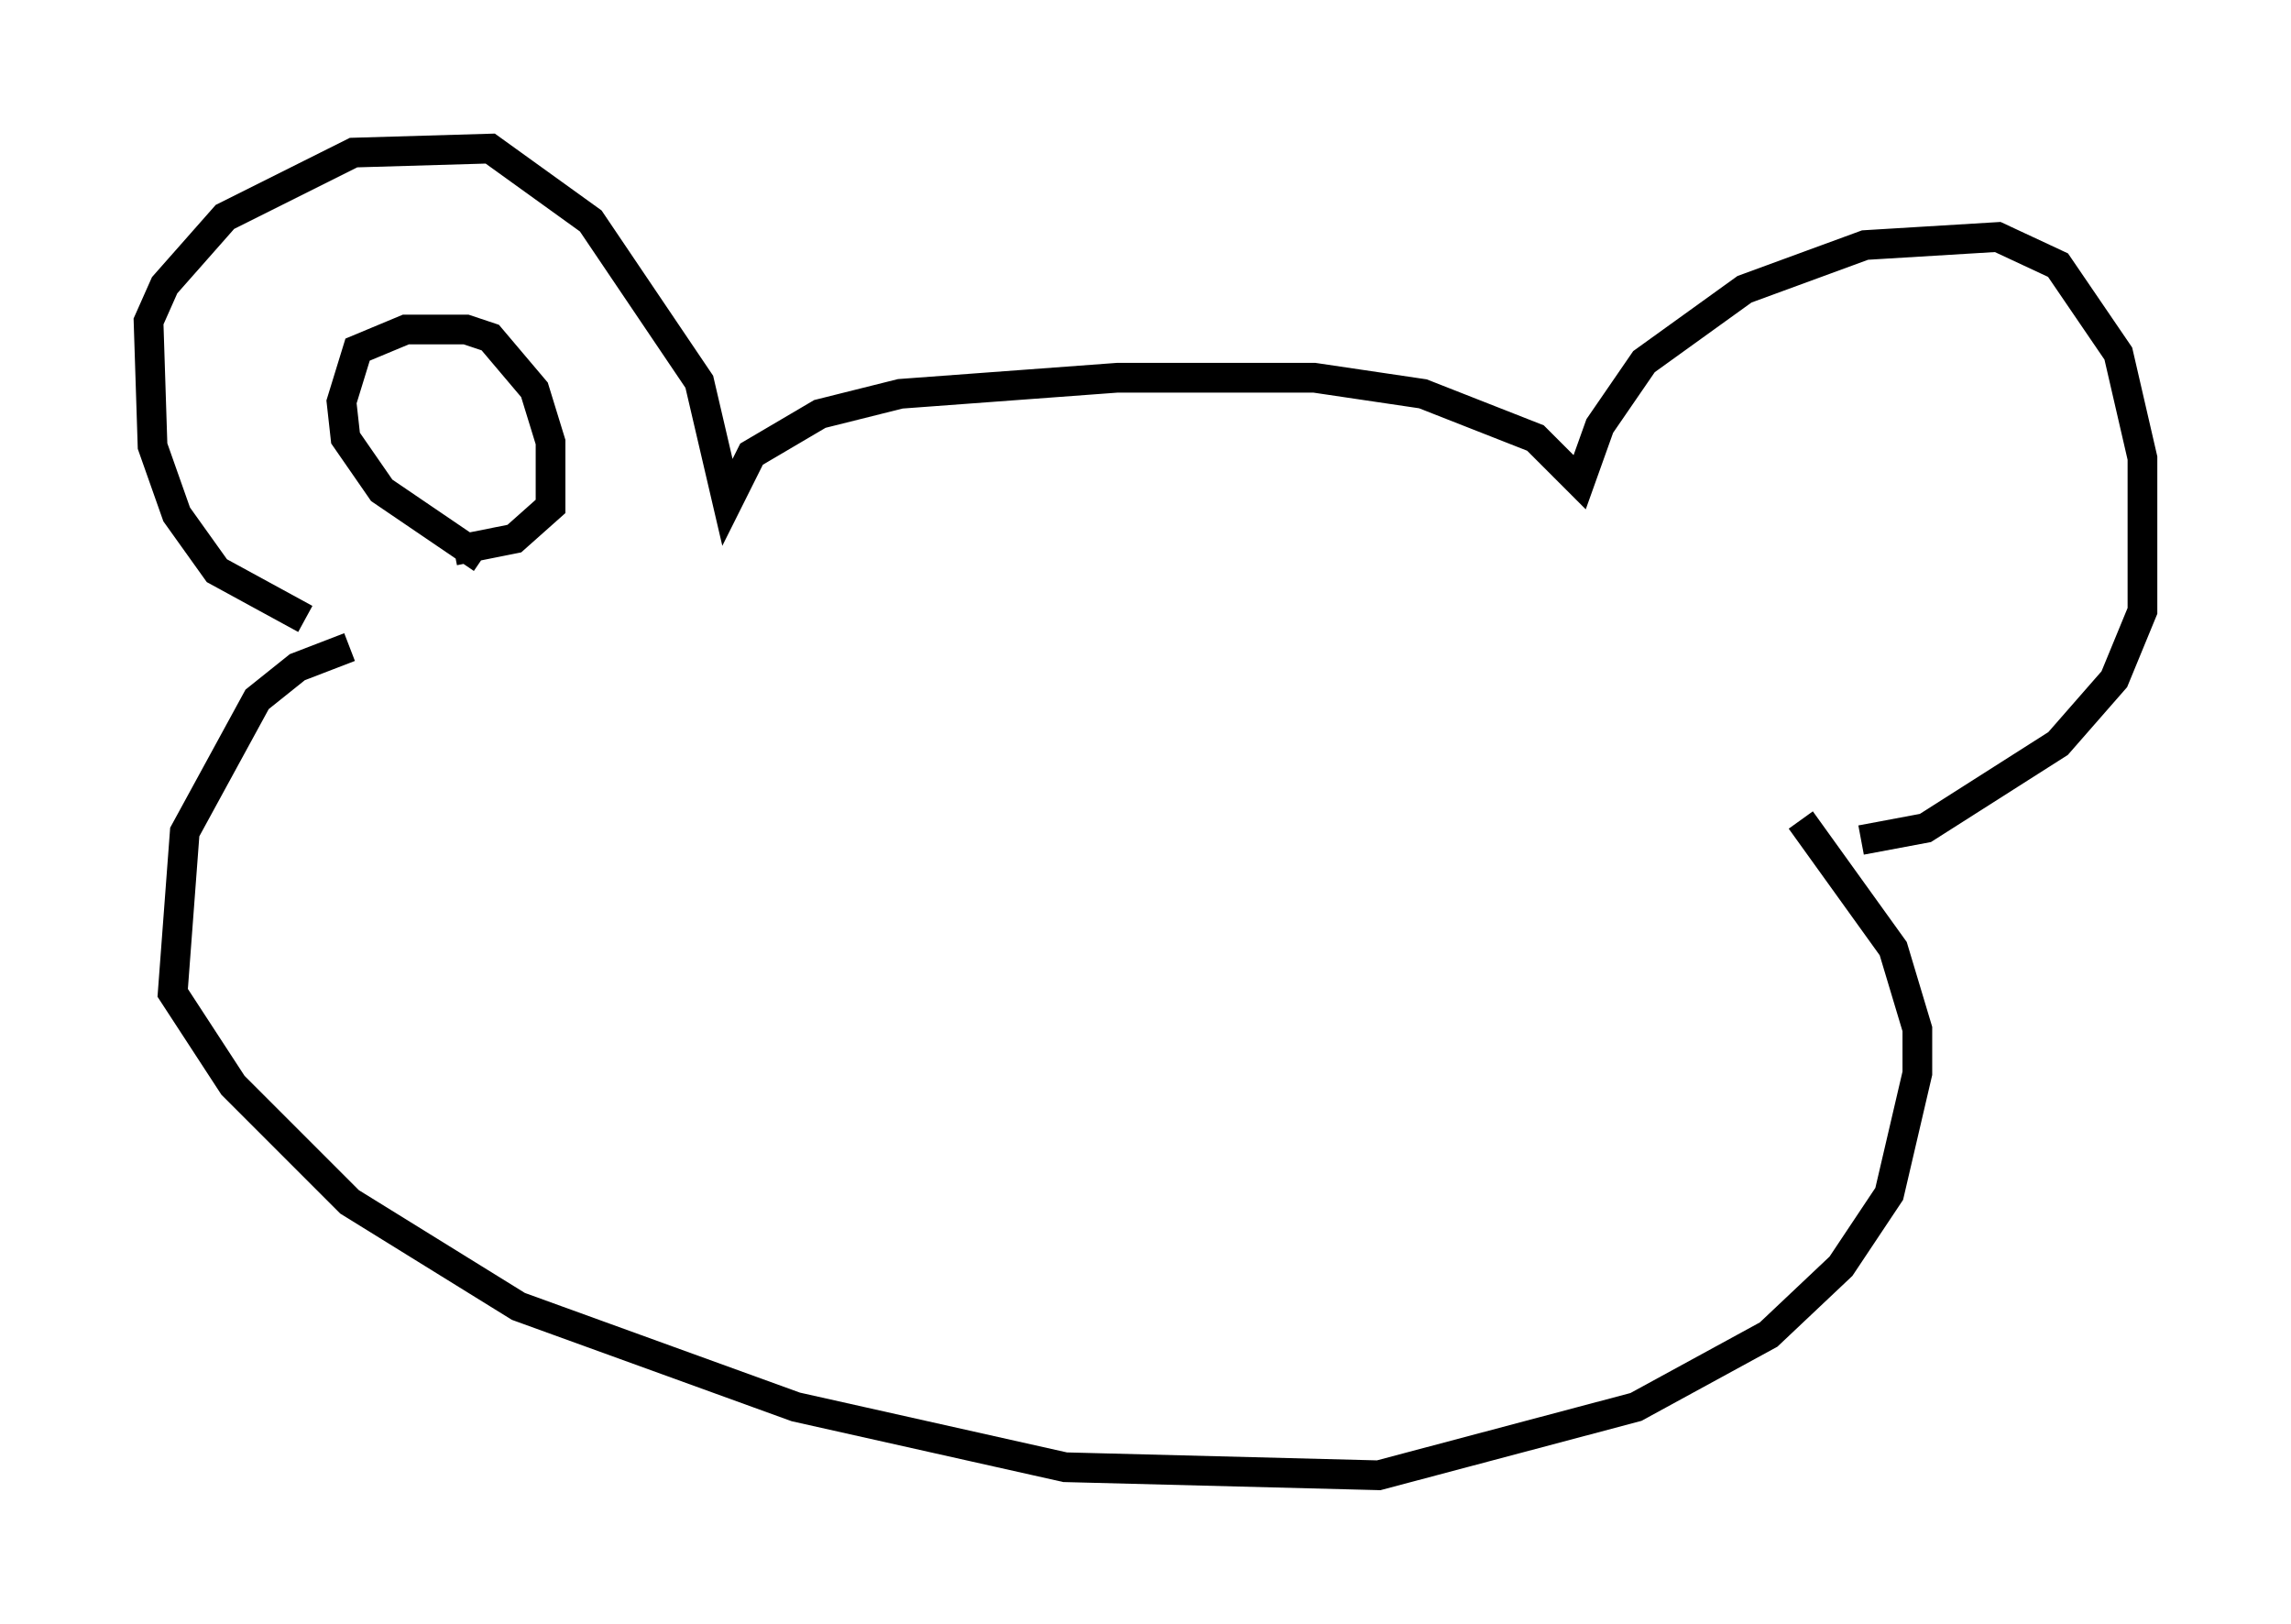 <?xml version="1.0" encoding="utf-8" ?>
<svg baseProfile="full" height="54.654" version="1.1" width="77.117" xmlns="http://www.w3.org/2000/svg" xmlns:ev="http://www.w3.org/2001/xml-events" xmlns:xlink="http://www.w3.org/1999/xlink"><defs /><rect fill="white" height="54.654" width="77.117" x="0" y="0" /><path d="M13.66, 21.509 m-3.383, -0.677 l-2.977, -1.624 -1.353, -1.894 l-0.812, -2.3 -0.135, -4.195 l0.541, -1.218 2.03, -2.3 l4.33, -2.165 4.601, -0.135 l3.383, 2.436 3.654, 5.413 l0.947, 4.059 0.812, -1.624 l2.3, -1.353 2.706, -0.677 l7.307, -0.541 6.631, 0.0 l3.654, 0.541 3.789, 1.488 l1.488, 1.488 0.677, -1.894 l1.488, -2.165 3.383, -2.436 l4.059, -1.488 4.465, -0.271 l2.03, 0.947 2.03, 2.977 l0.812, 3.518 0.0, 5.142 l-0.947, 2.3 -1.894, 2.165 l-4.465, 2.842 -2.165, 0.406 m-50.879, -6.495 l-1.759, 0.677 -1.353, 1.083 l-2.436, 4.465 -0.406, 5.413 l2.03, 3.112 3.924, 3.924 l5.683, 3.518 9.337, 3.383 l9.066, 2.03 10.555, 0.271 l8.66, -2.3 4.465, -2.436 l2.436, -2.3 1.624, -2.436 l0.947, -4.059 0.0, -1.488 l-0.812, -2.706 -3.112, -4.33 m-44.384, -8.796 l-3.383, -2.3 -1.218, -1.759 l-0.135, -1.218 0.541, -1.759 l1.624, -0.677 2.03, 0.0 l0.812, 0.271 1.488, 1.759 l0.541, 1.759 0.0, 2.165 l-1.218, 1.083 -2.03, 0.406 " fill="none" stroke="black" stroke-width="1" /></svg>